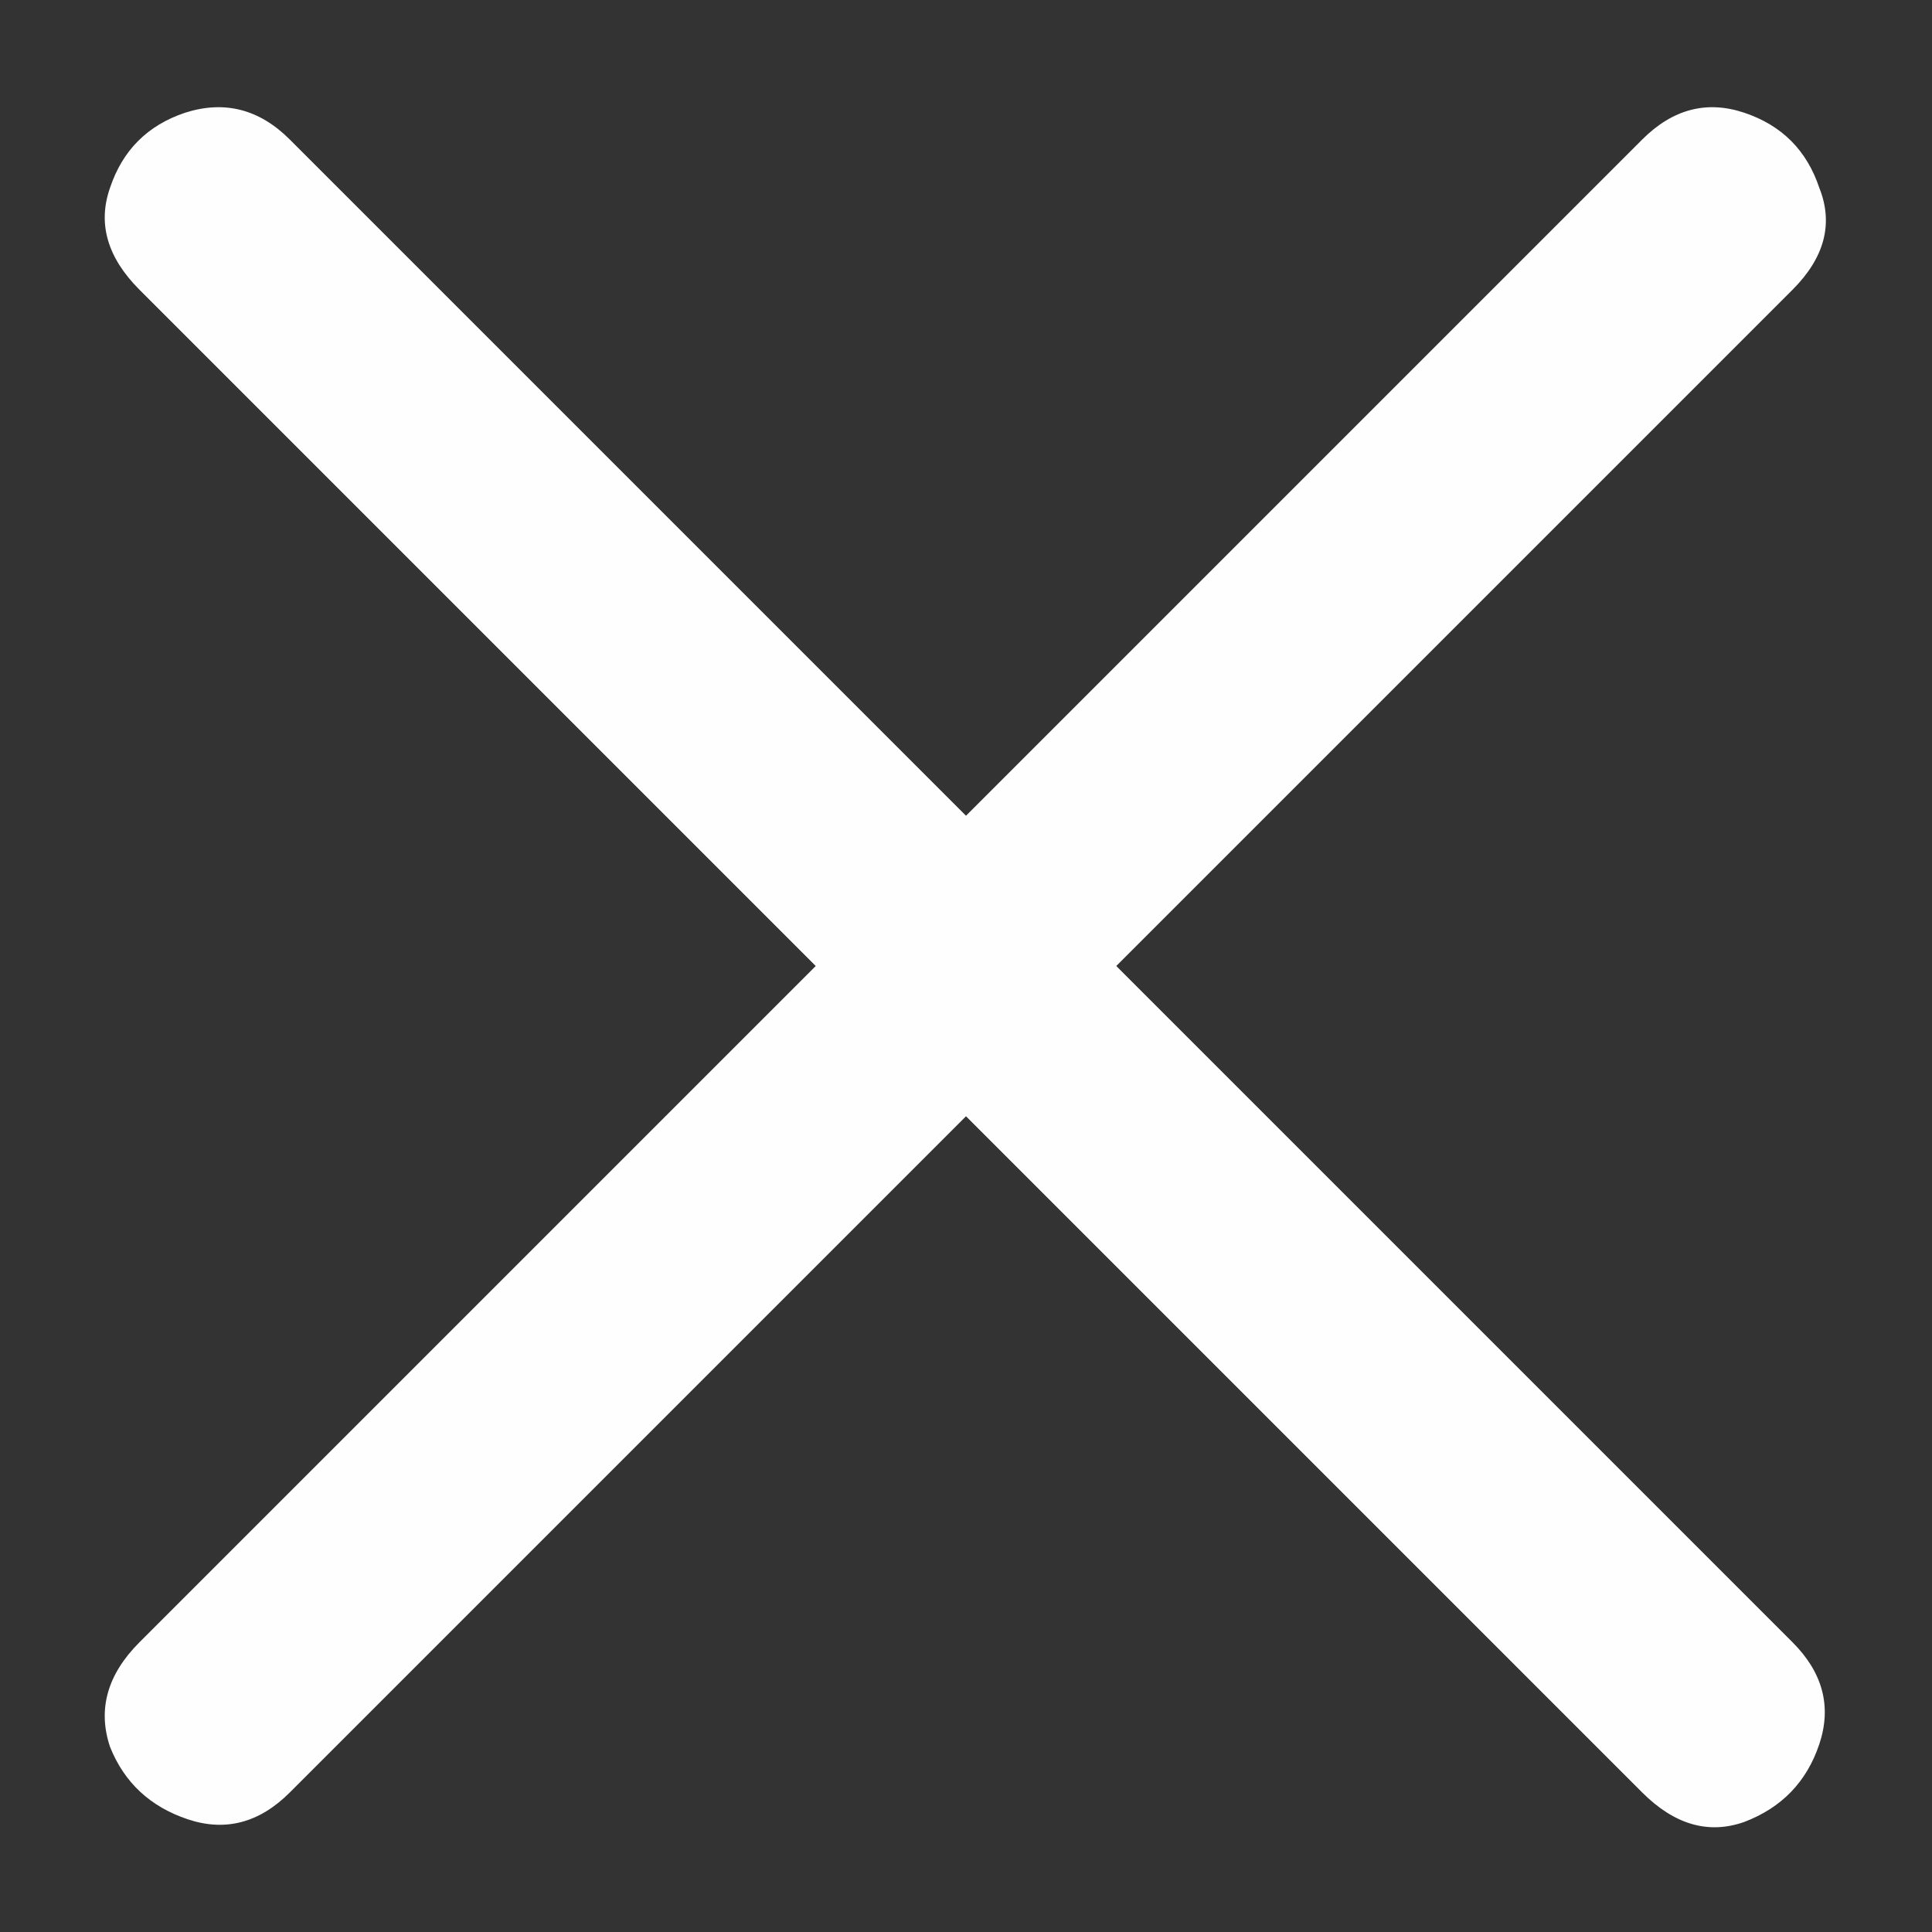 <svg width="18" height="18" viewBox="0 0 18 18" fill="none" xmlns="http://www.w3.org/2000/svg">
<rect x="0" y="0" width="18" height="18" fill="#333333" stroke="none"/>
<path d="M2.7 16.7C2.417 16.983 2.1 17.067 1.75 16.95C1.4 16.833 1.158 16.608 1.025 16.275C0.908 15.925 1 15.6 1.3 15.3L15.3 1.3C15.583 1.017 15.9 0.933 16.25 1.05C16.6 1.167 16.833 1.4 16.95 1.75C17.083 2.083 17 2.4 16.7 2.7L2.7 16.7ZM1.3 2.7C1 2.4 0.908 2.083 1.025 1.75C1.142 1.4 1.375 1.167 1.725 1.05C2.092 0.933 2.417 1.017 2.7 1.3L16.7 15.3C16.983 15.583 17.067 15.9 16.95 16.25C16.833 16.6 16.6 16.842 16.25 16.975C15.917 17.092 15.6 17 15.3 16.7L1.3 2.7Z" fill="#FEFEFE"/>
</svg>
